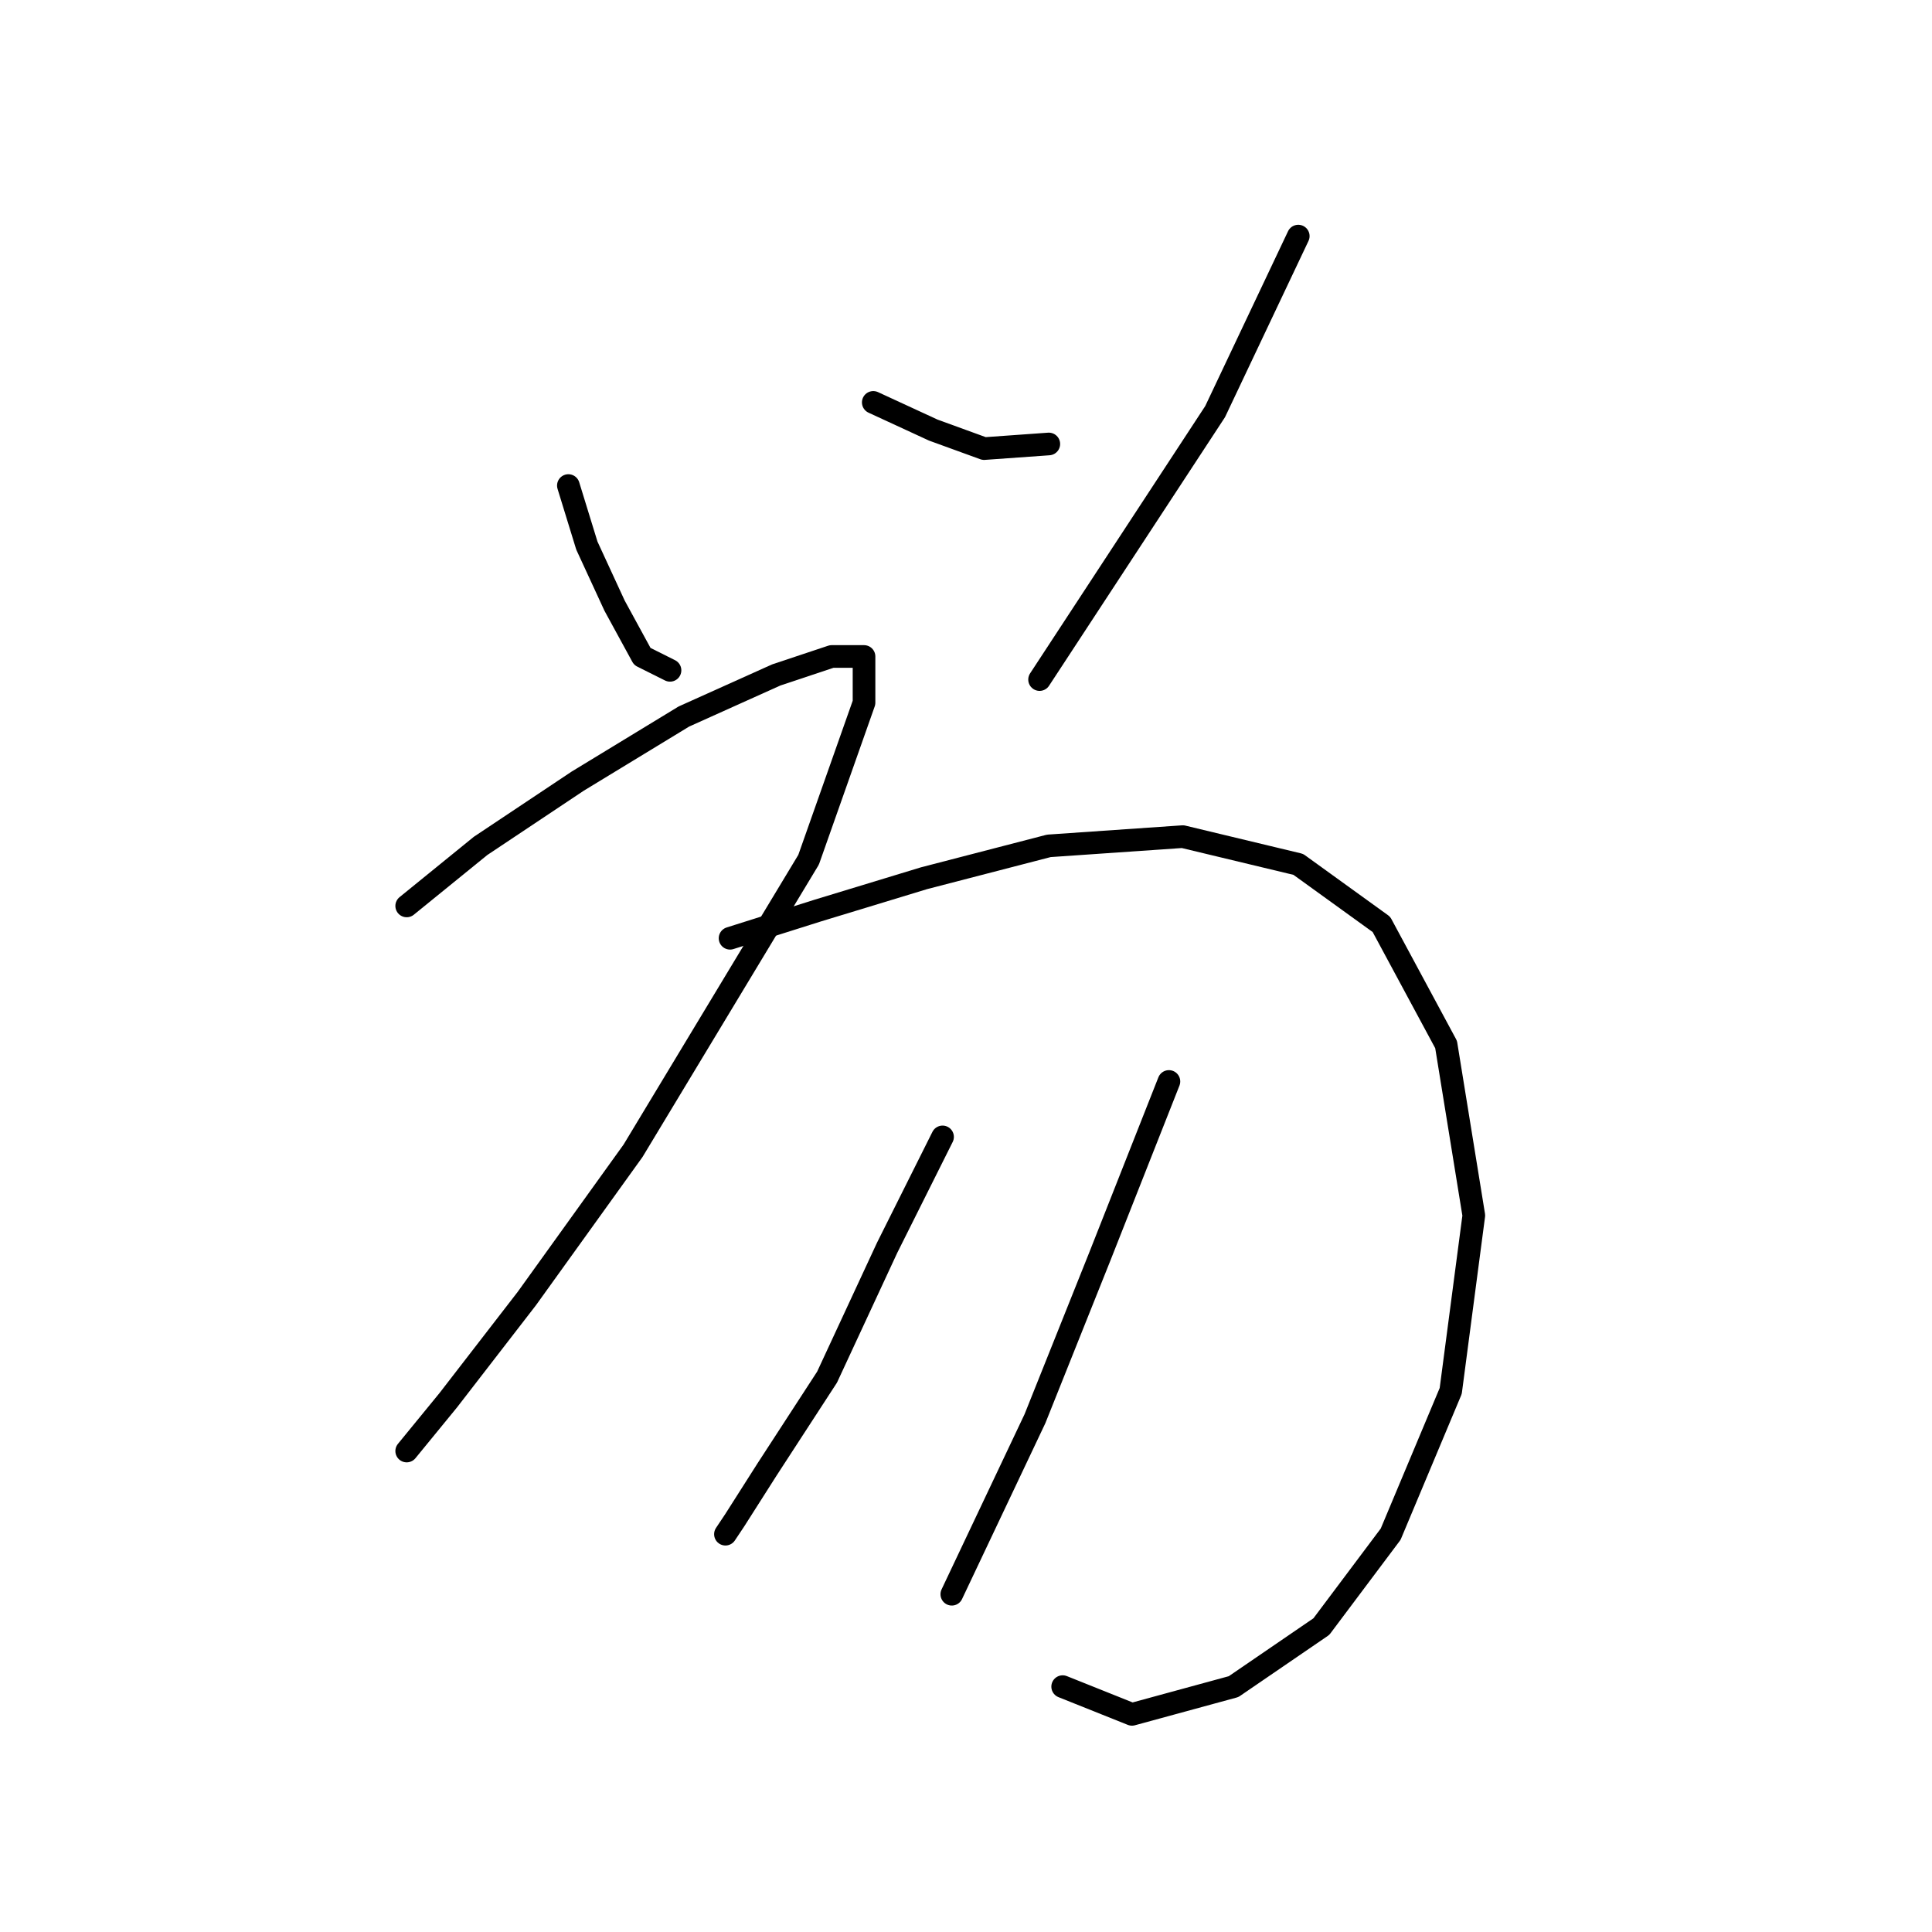 <?xml version="1.0" standalone="no"?>
    <svg width="256" height="256" xmlns="http://www.w3.org/2000/svg" version="1.1">
    <polyline stroke="black" stroke-width="3" stroke-linecap="round" fill="transparent" stroke-linejoin="round" points="75.313 64.338 77.762 72.295 81.434 80.253 85.107 86.986 88.78 88.822 88.78 88.822 " />
        <polyline stroke="black" stroke-width="3" stroke-linecap="round" fill="transparent" stroke-linejoin="round" points="115.713 53.32 123.67 56.992 130.403 59.441 138.973 58.829 138.973 58.829 " />
        <polyline stroke="black" stroke-width="3" stroke-linecap="round" fill="transparent" stroke-linejoin="round" points="172.027 31.284 161.009 54.544 137.749 90.046 137.749 90.046 " />
        <polyline stroke="black" stroke-width="3" stroke-linecap="round" fill="transparent" stroke-linejoin="round" points="53.889 120.04 63.683 112.082 76.537 103.513 90.616 94.943 102.858 89.434 110.204 86.986 114.488 86.986 114.488 93.107 107.143 113.919 83.883 152.482 69.804 172.07 59.398 185.536 53.889 192.269 53.889 192.269 " />
        <polyline stroke="black" stroke-width="3" stroke-linecap="round" fill="transparent" stroke-linejoin="round" points="96.737 124.325 108.367 120.652 122.446 116.367 138.973 112.082 156.724 110.858 172.027 114.531 183.045 122.488 191.615 138.403 195.287 161.052 192.227 184.312 184.269 203.287 175.088 215.53 163.457 223.487 149.991 227.16 140.809 223.487 140.809 223.487 " />
        <polyline stroke="black" stroke-width="3" stroke-linecap="round" fill="transparent" stroke-linejoin="round" points="124.894 150.646 117.549 165.336 109.591 182.475 101.634 194.718 97.349 201.451 96.125 203.287 96.125 203.287 " />
        <polyline stroke="black" stroke-width="3" stroke-linecap="round" fill="transparent" stroke-linejoin="round" points="154.888 143.3 145.706 166.561 137.137 187.985 126.119 211.245 126.119 211.245 " />
        </svg>